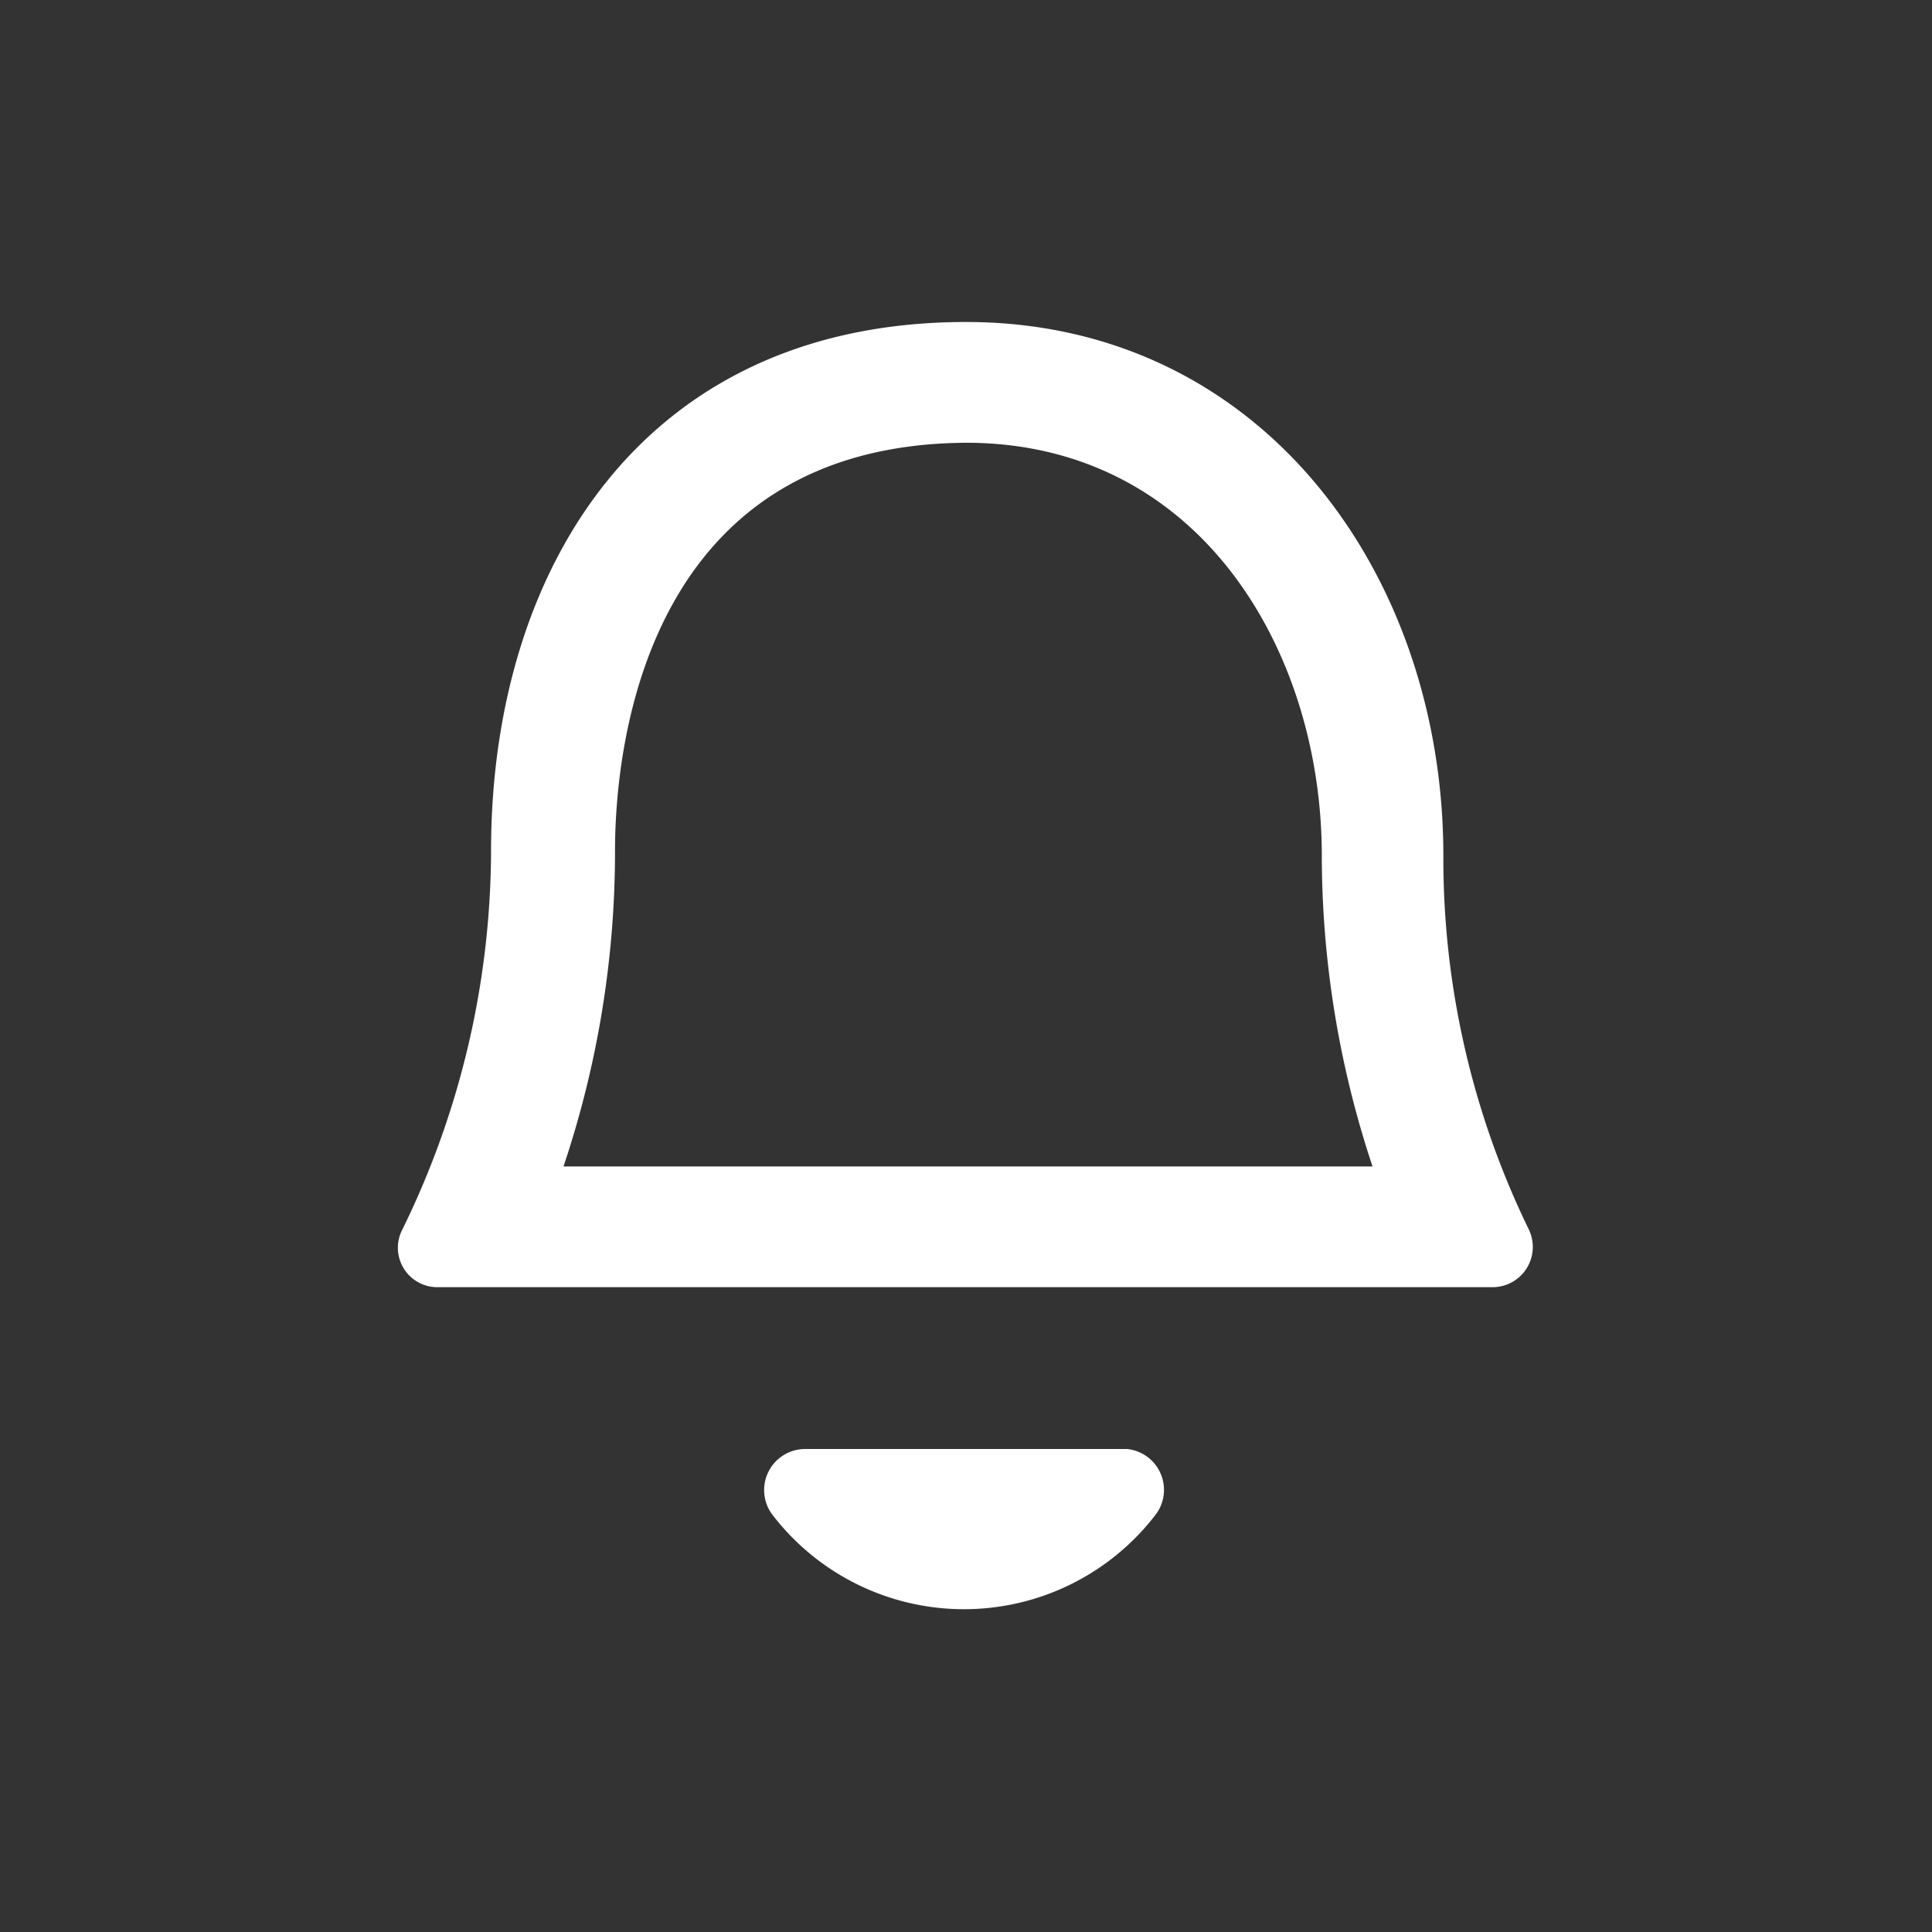 <svg xmlns="http://www.w3.org/2000/svg" viewBox="0 0 24 24"><rect x="0" y="0" width="24" height="24" fill="#333333" stroke="none"/><defs><style>.cls-1{fill:none;}.cls-2{fill:#fff;}</style></defs><g data-name="Bounding area"><polyline class="cls-1" points="24 0 24 24 0 24 0 0"/></g><path class="cls-2" d="M12,5.5c2.9,0,4.42,2.58,4.42,5.13a12.25,12.25,0,0,0,.63,3.86H7a12.29,12.29,0,0,0,.64-3.92c0-1.19.32-5.07,4.4-5.07M12,4c-4,0-5.9,3.05-5.9,6.57A10.73,10.73,0,0,1,5,15.27a.49.49,0,0,0,.44.72H18.54a.5.5,0,0,0,.45-.72,10.52,10.52,0,0,1-1.06-4.64C17.93,7.12,15.66,4,12,4Z"/><path class="cls-2" d="M10,18a.51.51,0,0,0-.41.81,3,3,0,0,0,4.77,0A.51.51,0,0,0,14,18Z"/></svg>